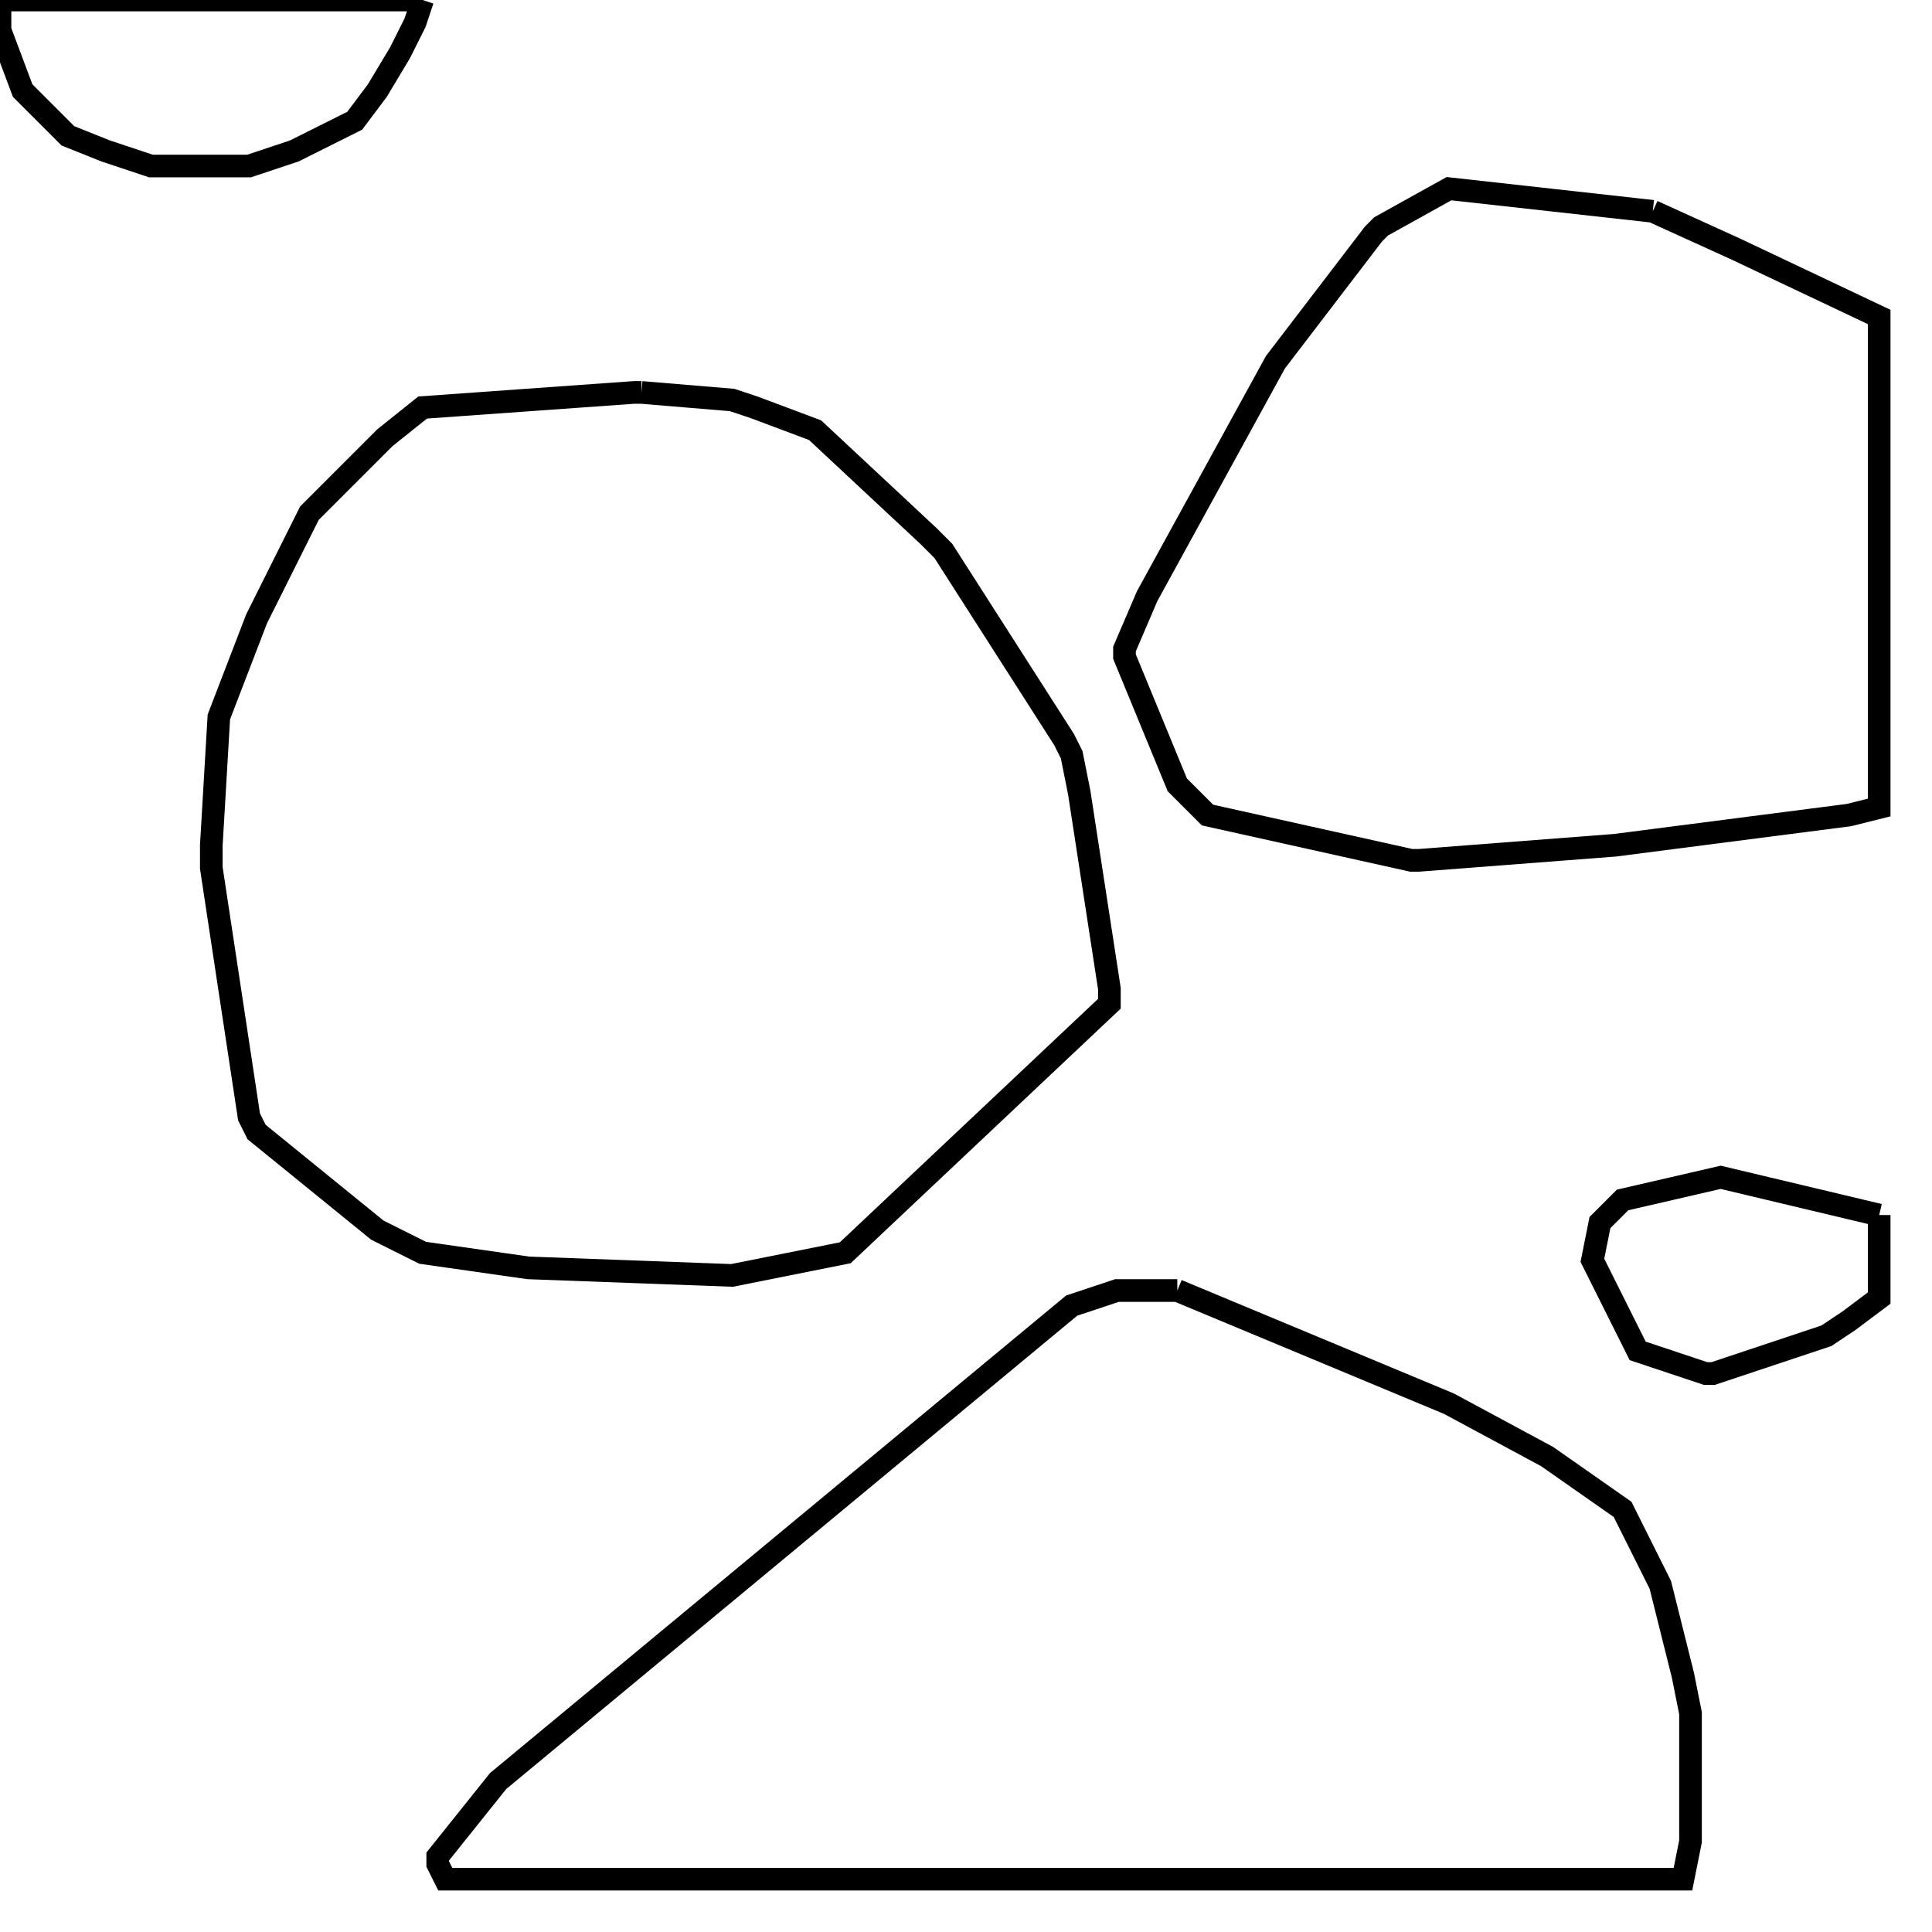 <svg width="256" height="256" xmlns="http://www.w3.org/2000/svg" fill-opacity="0" stroke="black" stroke-width="3" ><path d="M85 52 97 53 100 54 108 57 123 71 125 73 141 98 142 100 143 105 147 131 147 133 112 166 97 169 70 168 56 166 50 163 34 150 33 148 28 115 28 112 29 95 34 82 41 68 51 58 56 54 84 52 85 52 "/><path d="M156 171 192 186 205 193 215 200 220 210 223 222 224 227 224 244 223 249 59 249 58 247 58 246 66 236 142 173 148 171 156 171 "/><path d="M219 28 230 33 249 42 249 107 245 108 214 112 188 114 187 114 160 108 156 104 149 87 149 86 152 79 169 48 182 31 183 30 192 25 219 28 "/><path d="M56 0 55 3 53 7 50 12 47 16 39 20 33 22 20 22 14 20 9 18 3 12 0 4 0 0 56 0 "/><path d="M249 161 249 172 245 175 242 177 227 182 226 182 217 179 211 167 212 162 215 159 228 156 249 161 "/></svg>